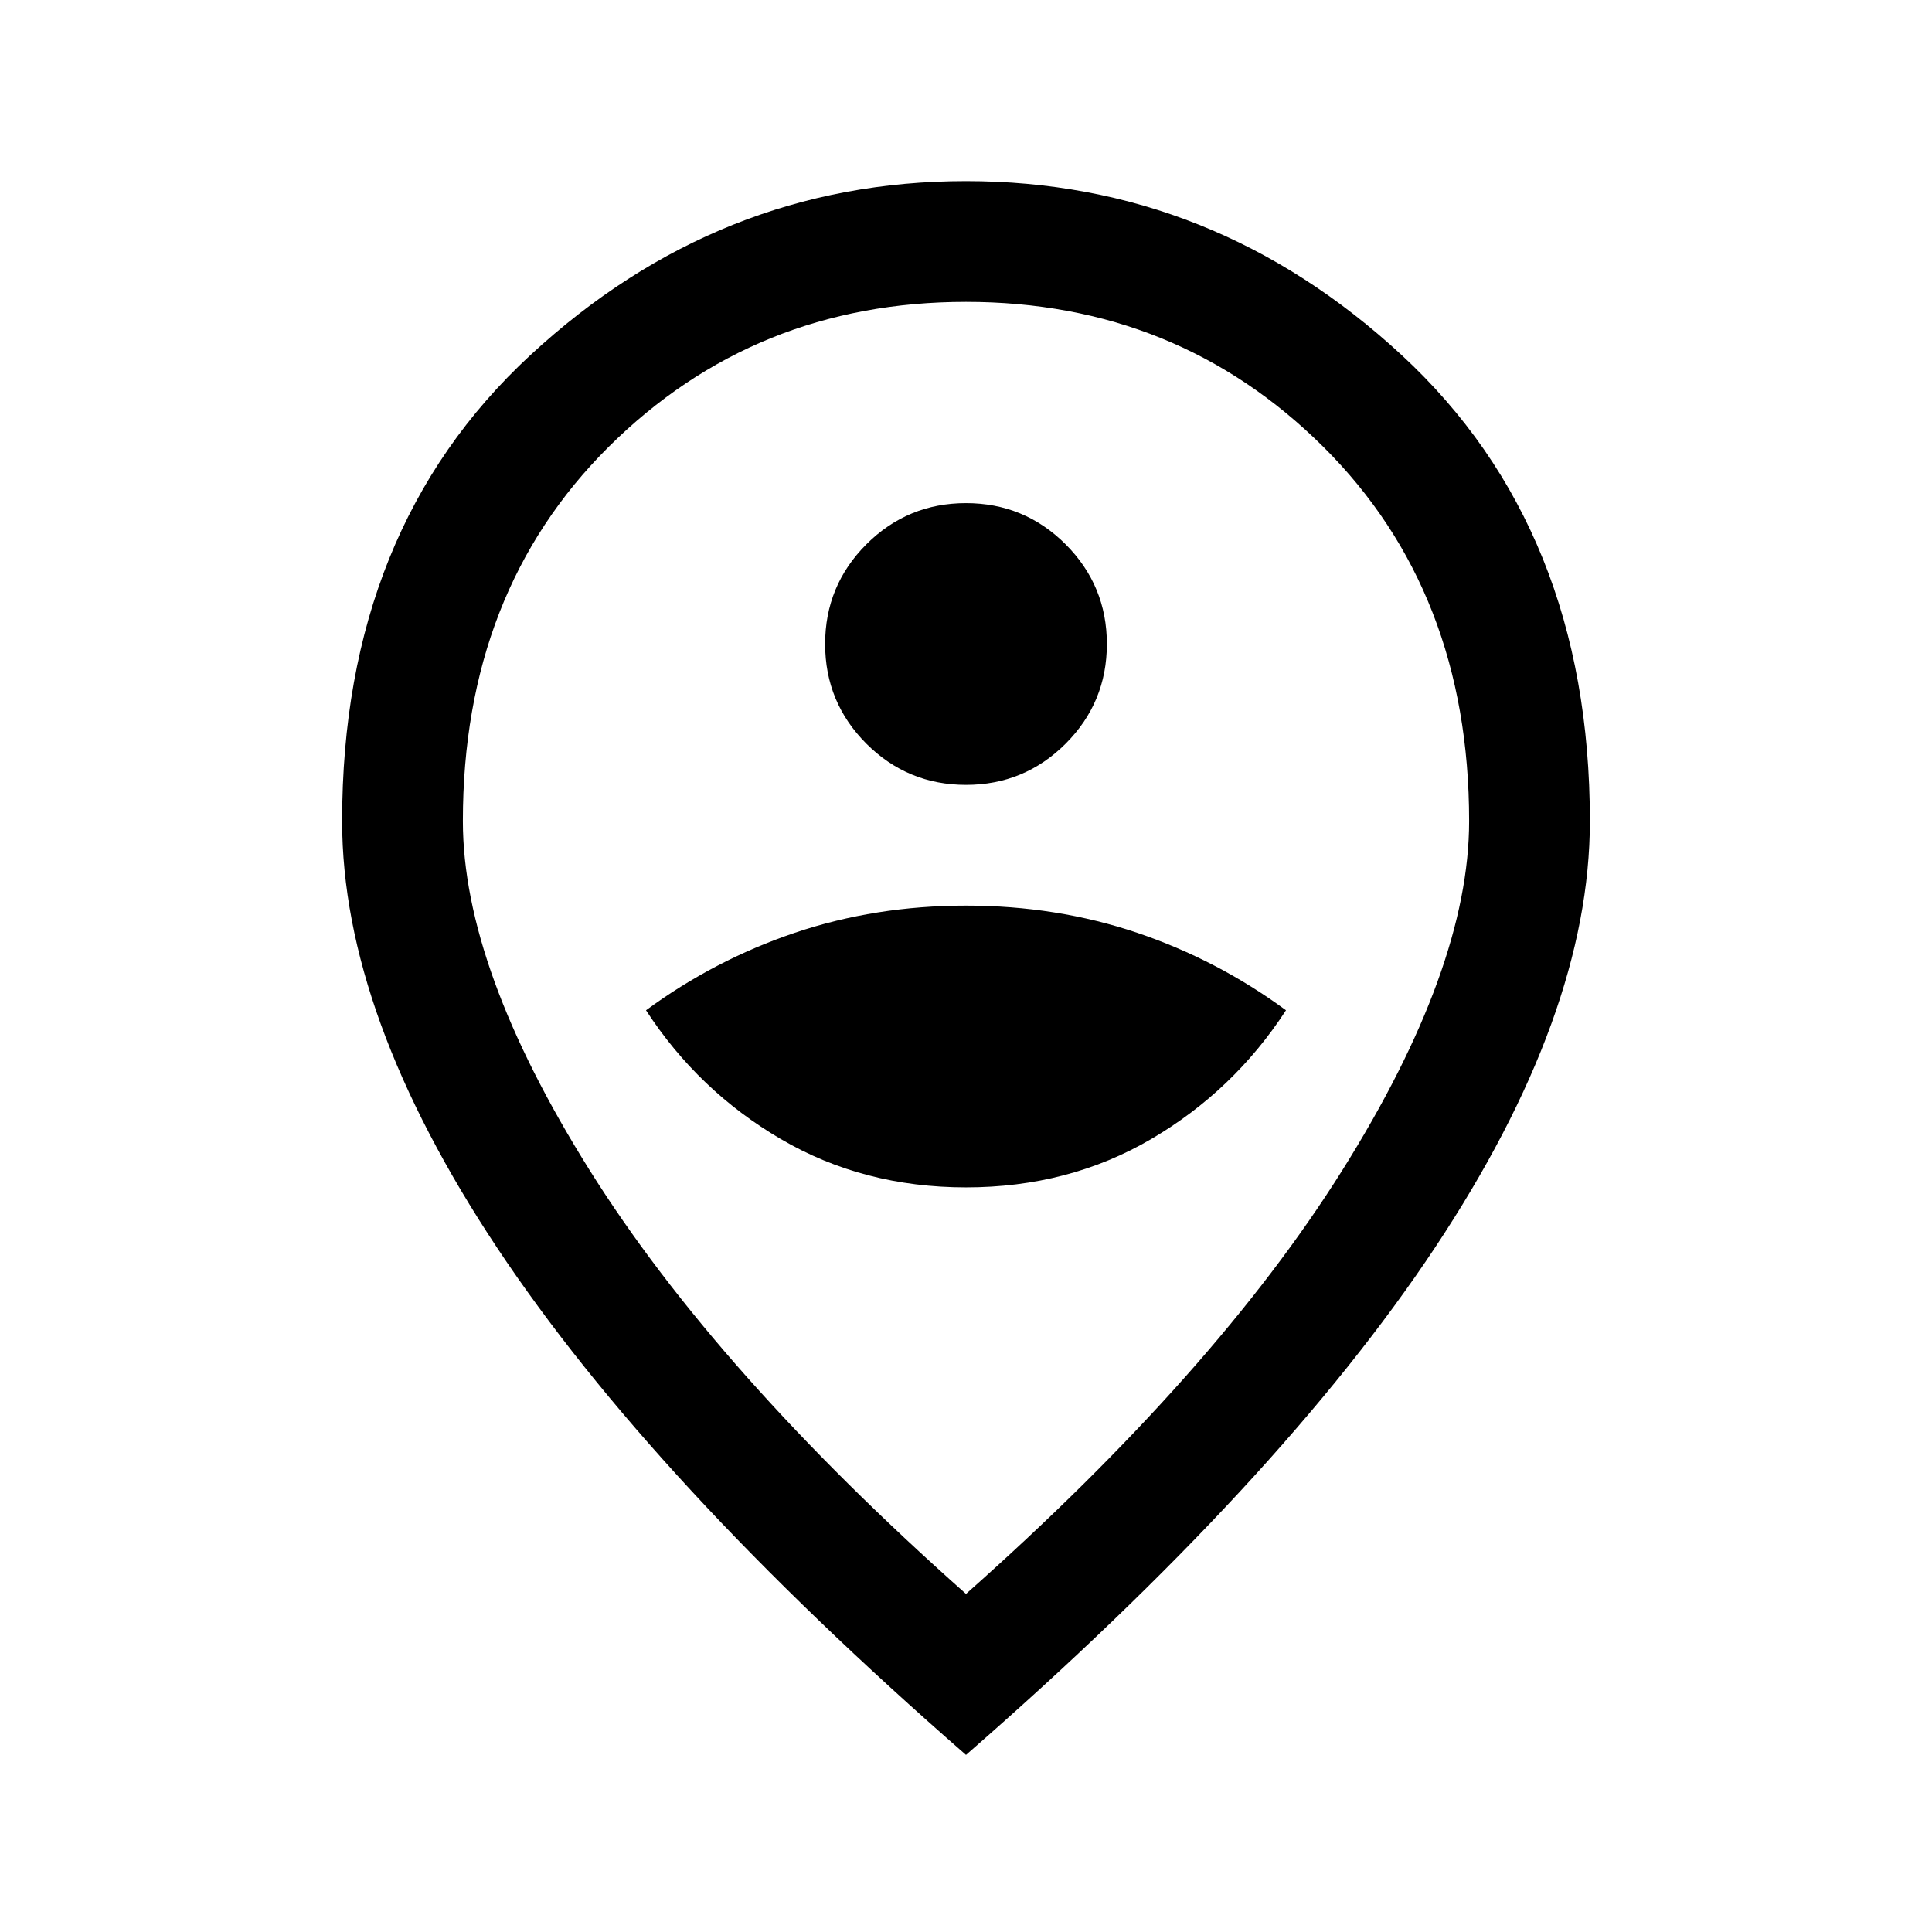 <svg xmlns="http://www.w3.org/2000/svg" viewBox="0 0 24 24"><path d="M12 14.75q1.275 0 2.3-.6t1.675-1.6q-.85-.625-1.85-.963-1-.337-2.125-.337t-2.125.337q-1 .338-1.85.963.65 1 1.675 1.6 1.025.6 2.3.6Zm0-5q.725 0 1.238-.512.512-.513.512-1.238t-.512-1.238Q12.725 6.25 12 6.25t-1.238.512Q10.25 7.275 10.25 8t.512 1.238q.513.512 1.238.512Zm0 10.05q3.1-2.75 4.675-5.263 1.575-2.512 1.575-4.337 0-2.85-1.812-4.65-1.813-1.8-4.438-1.8t-4.438 1.8Q5.75 7.35 5.75 10.2q0 1.825 1.575 4.337Q8.9 17.05 12 19.8Zm0 2q-3.9-3.4-5.825-6.3-1.925-2.9-1.925-5.3 0-3.625 2.338-5.788Q8.925 2.25 12 2.25q3.075 0 5.413 2.162Q19.75 6.575 19.75 10.2q0 2.4-1.925 5.3T12 21.8Zm0-11.6Z"/></svg>
